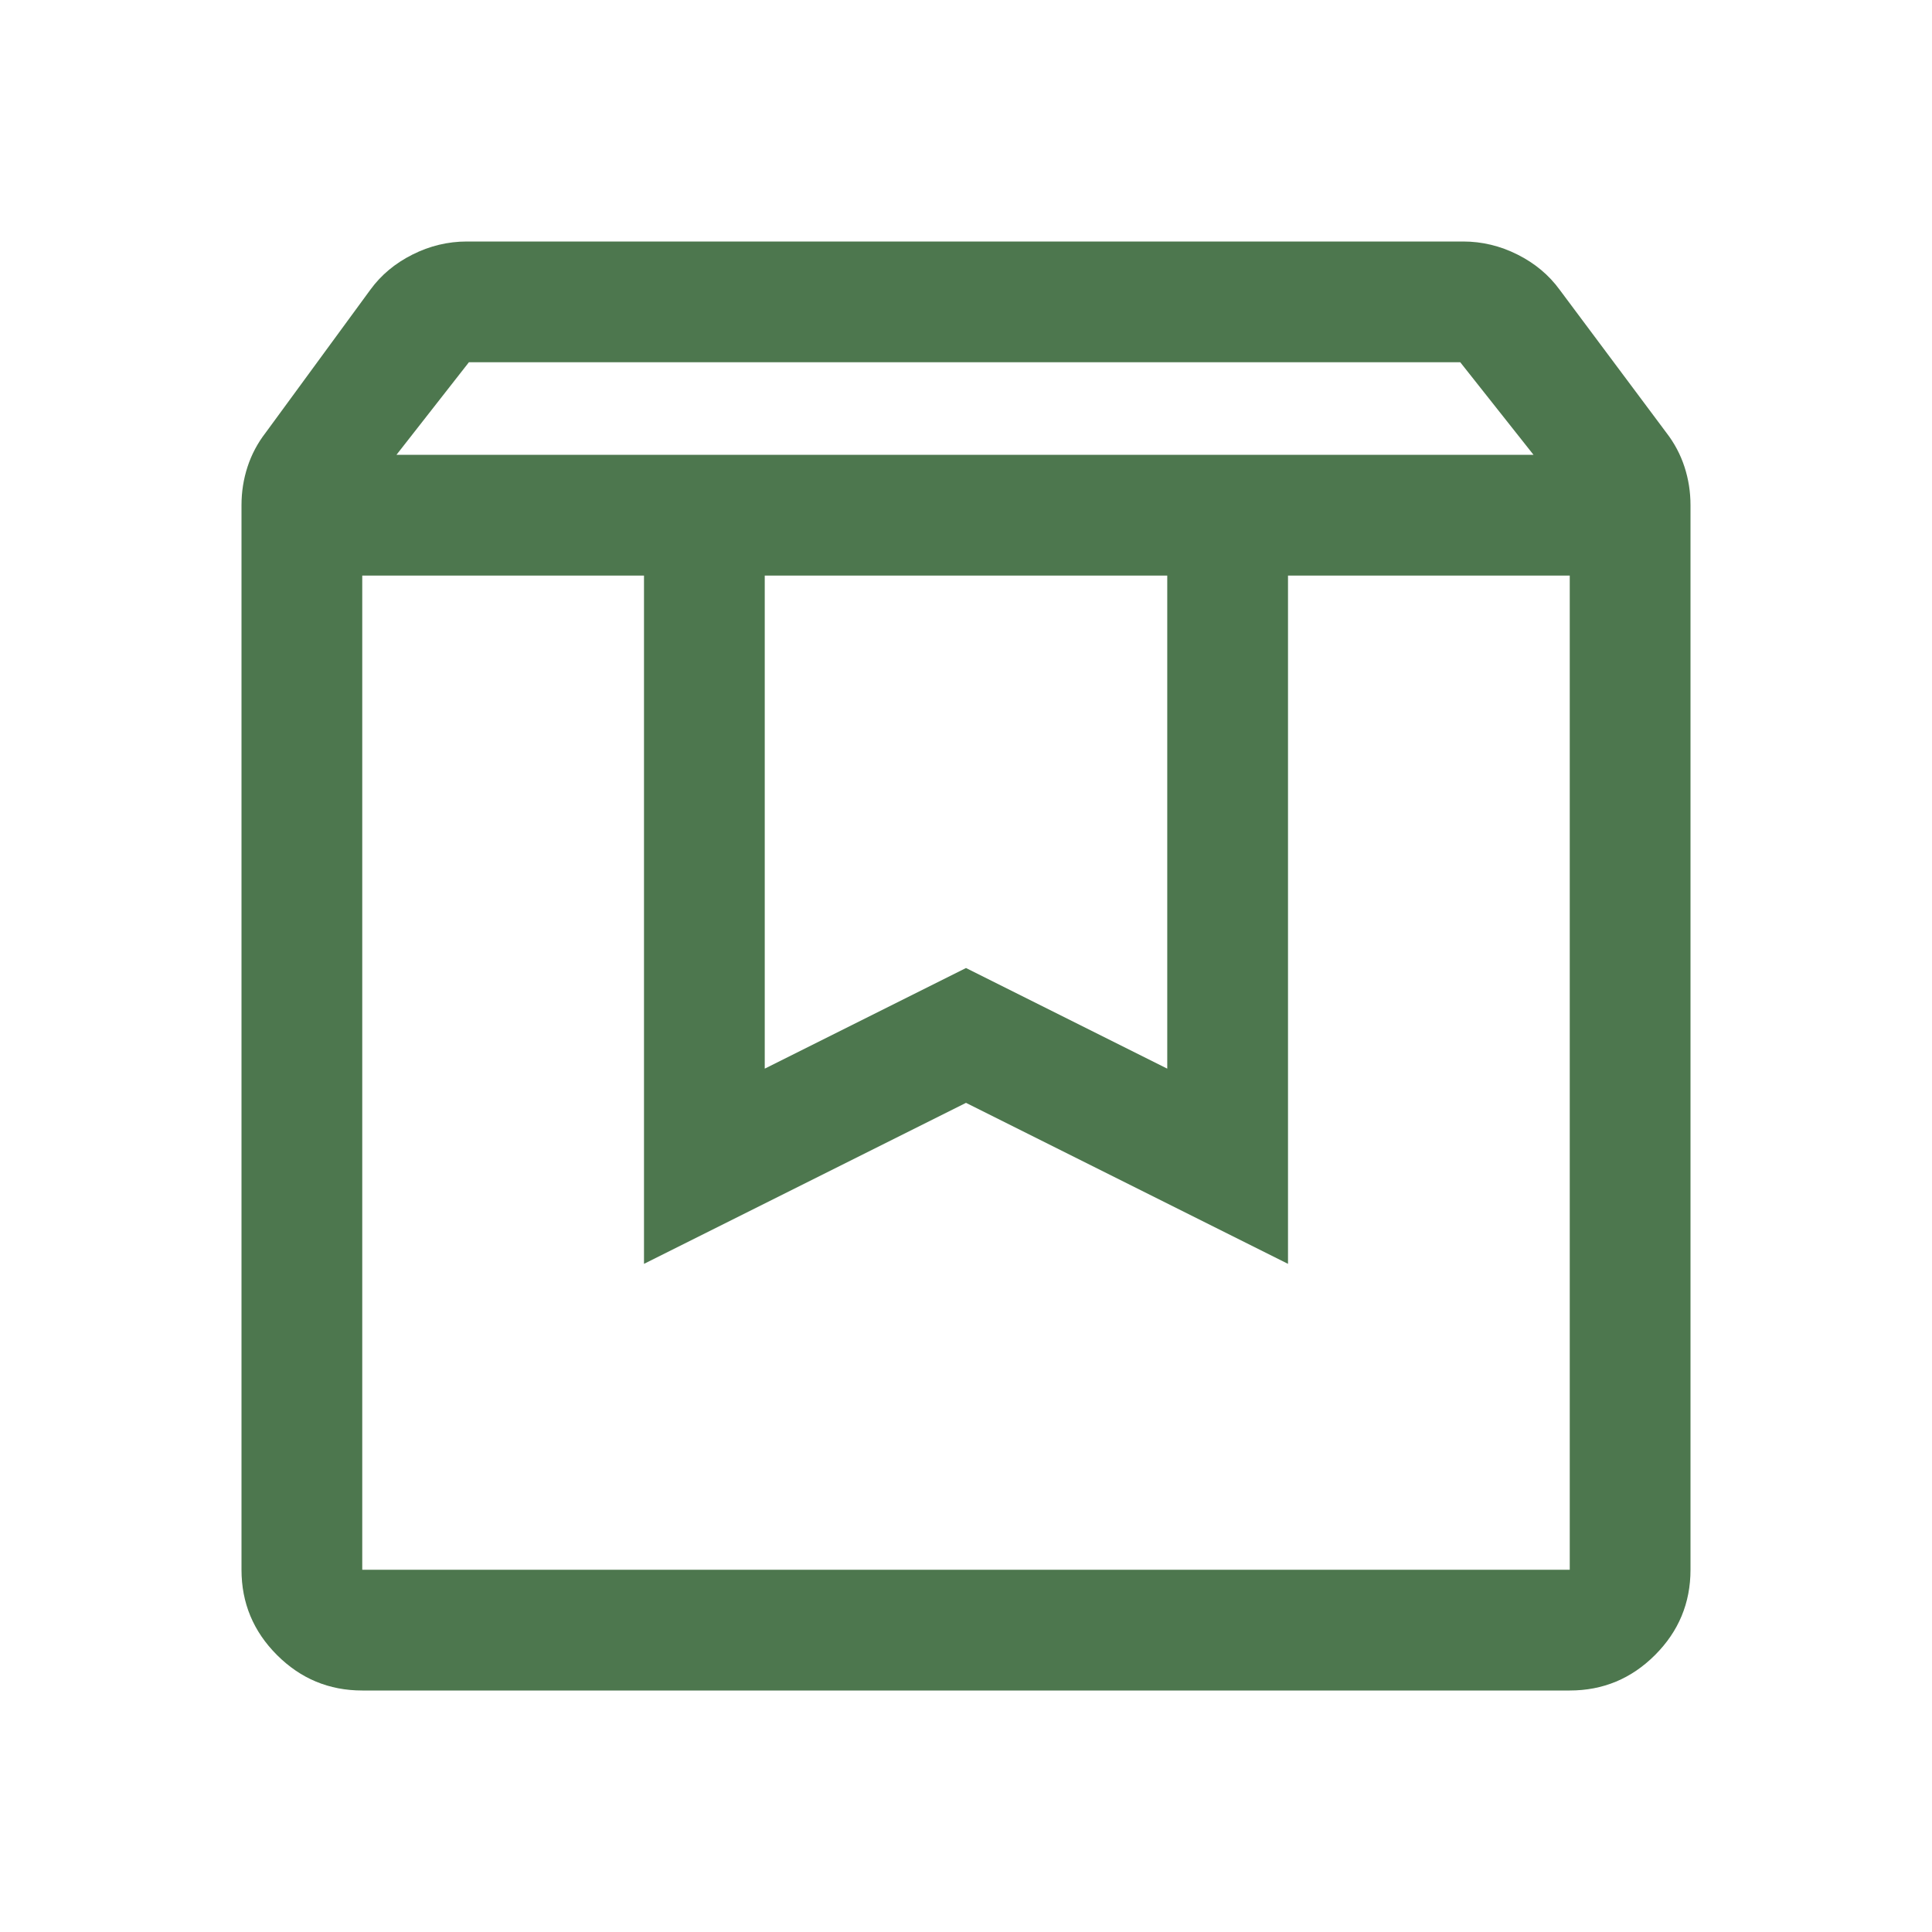 <svg xmlns="http://www.w3.org/2000/svg" height="48px" viewBox="0 -960 960 960" width="48px" fill="#4d774e"><path d="M180-674v494h600v-494H640v342l-160-80-160 80v-342H180Zm0 554q-24.75 0-42.37-17.63Q120-155.25 120-180v-529q0-9.88 3-19.06 3-9.18 9-16.94l52-71q8-11 20.94-17.5Q217.88-840 232-840h495q14.12 0 27.06 6.5T775-816l53 71q6 7.76 9 16.94 3 9.18 3 19.06v529q0 24.75-17.62 42.37Q804.75-120 780-120H180Zm17-614h565l-36.41-46H233l-36 46Zm183 60v245l100-50 100 50v-245H380Zm-200 0h600-600Z"/></svg>
